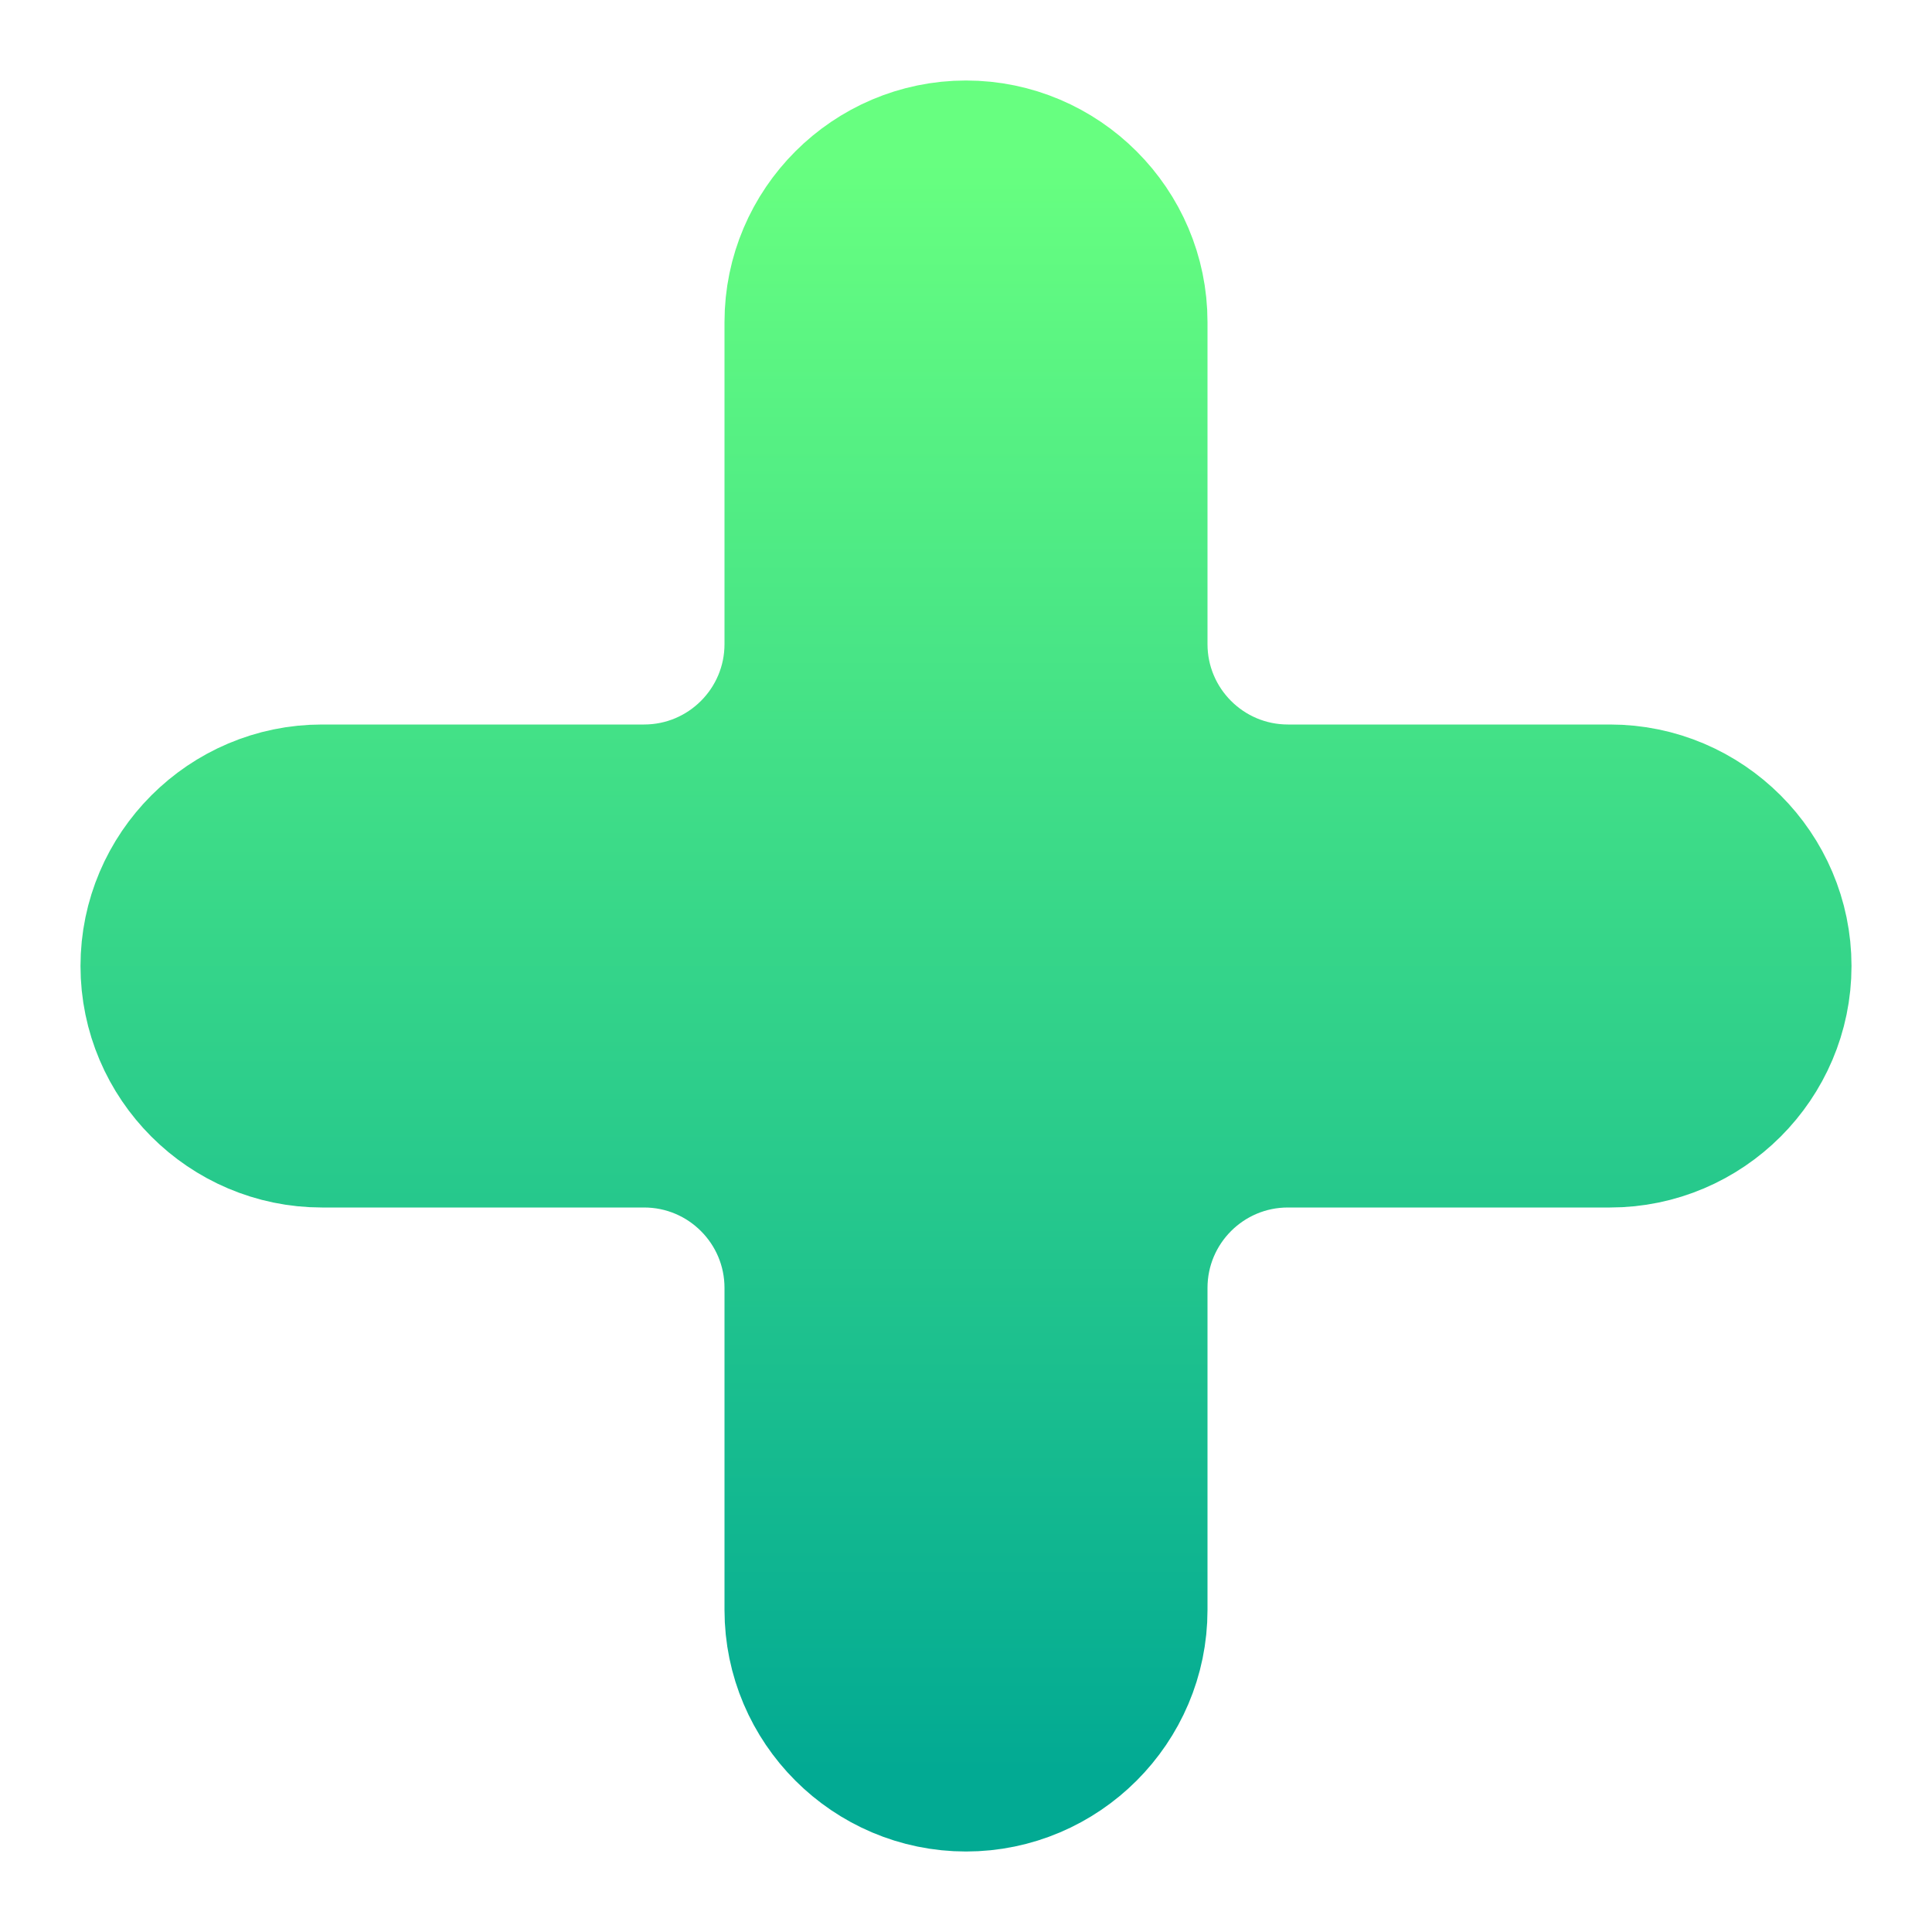 <svg width="24" height="24" viewBox="0 0 24 24" fill="none" xmlns="http://www.w3.org/2000/svg">
<path d="M12 2C10.9 2 10 2.9 10 4V8C10 9.105 9.105 10 8 10H4C2.9 10 2 10.9 2 12C2 13.1 2.9 14 4 14H8C9.105 14 10 14.895 10 16V20C10 21.1 10.9 22 12 22C13.1 22 14 21.1 14 20V16C14 14.895 14.895 14 16 14H20C21.1 14 22 13.1 22 12C22 10.9 21.1 10 20 10H16C14.895 10 14 9.105 14 8V4C14 2.9 13.1 2 12 2Z" fill="url(#paint0_linear_909_64)" stroke="url(#paint1_linear_909_64)" stroke-width="2"/>
<defs>
<linearGradient id="paint0_linear_909_64" x1="12" y1="22" x2="12" y2="2" gradientUnits="userSpaceOnUse">
<stop stop-color="#02AA93"/>
<stop offset="1" stop-color="#67FF80"/>
</linearGradient>
<linearGradient id="paint1_linear_909_64" x1="12" y1="22" x2="12" y2="2" gradientUnits="userSpaceOnUse">
<stop stop-color="#02AA93"/>
<stop offset="1" stop-color="#67FF80"/>
</linearGradient>
</defs>
</svg>
